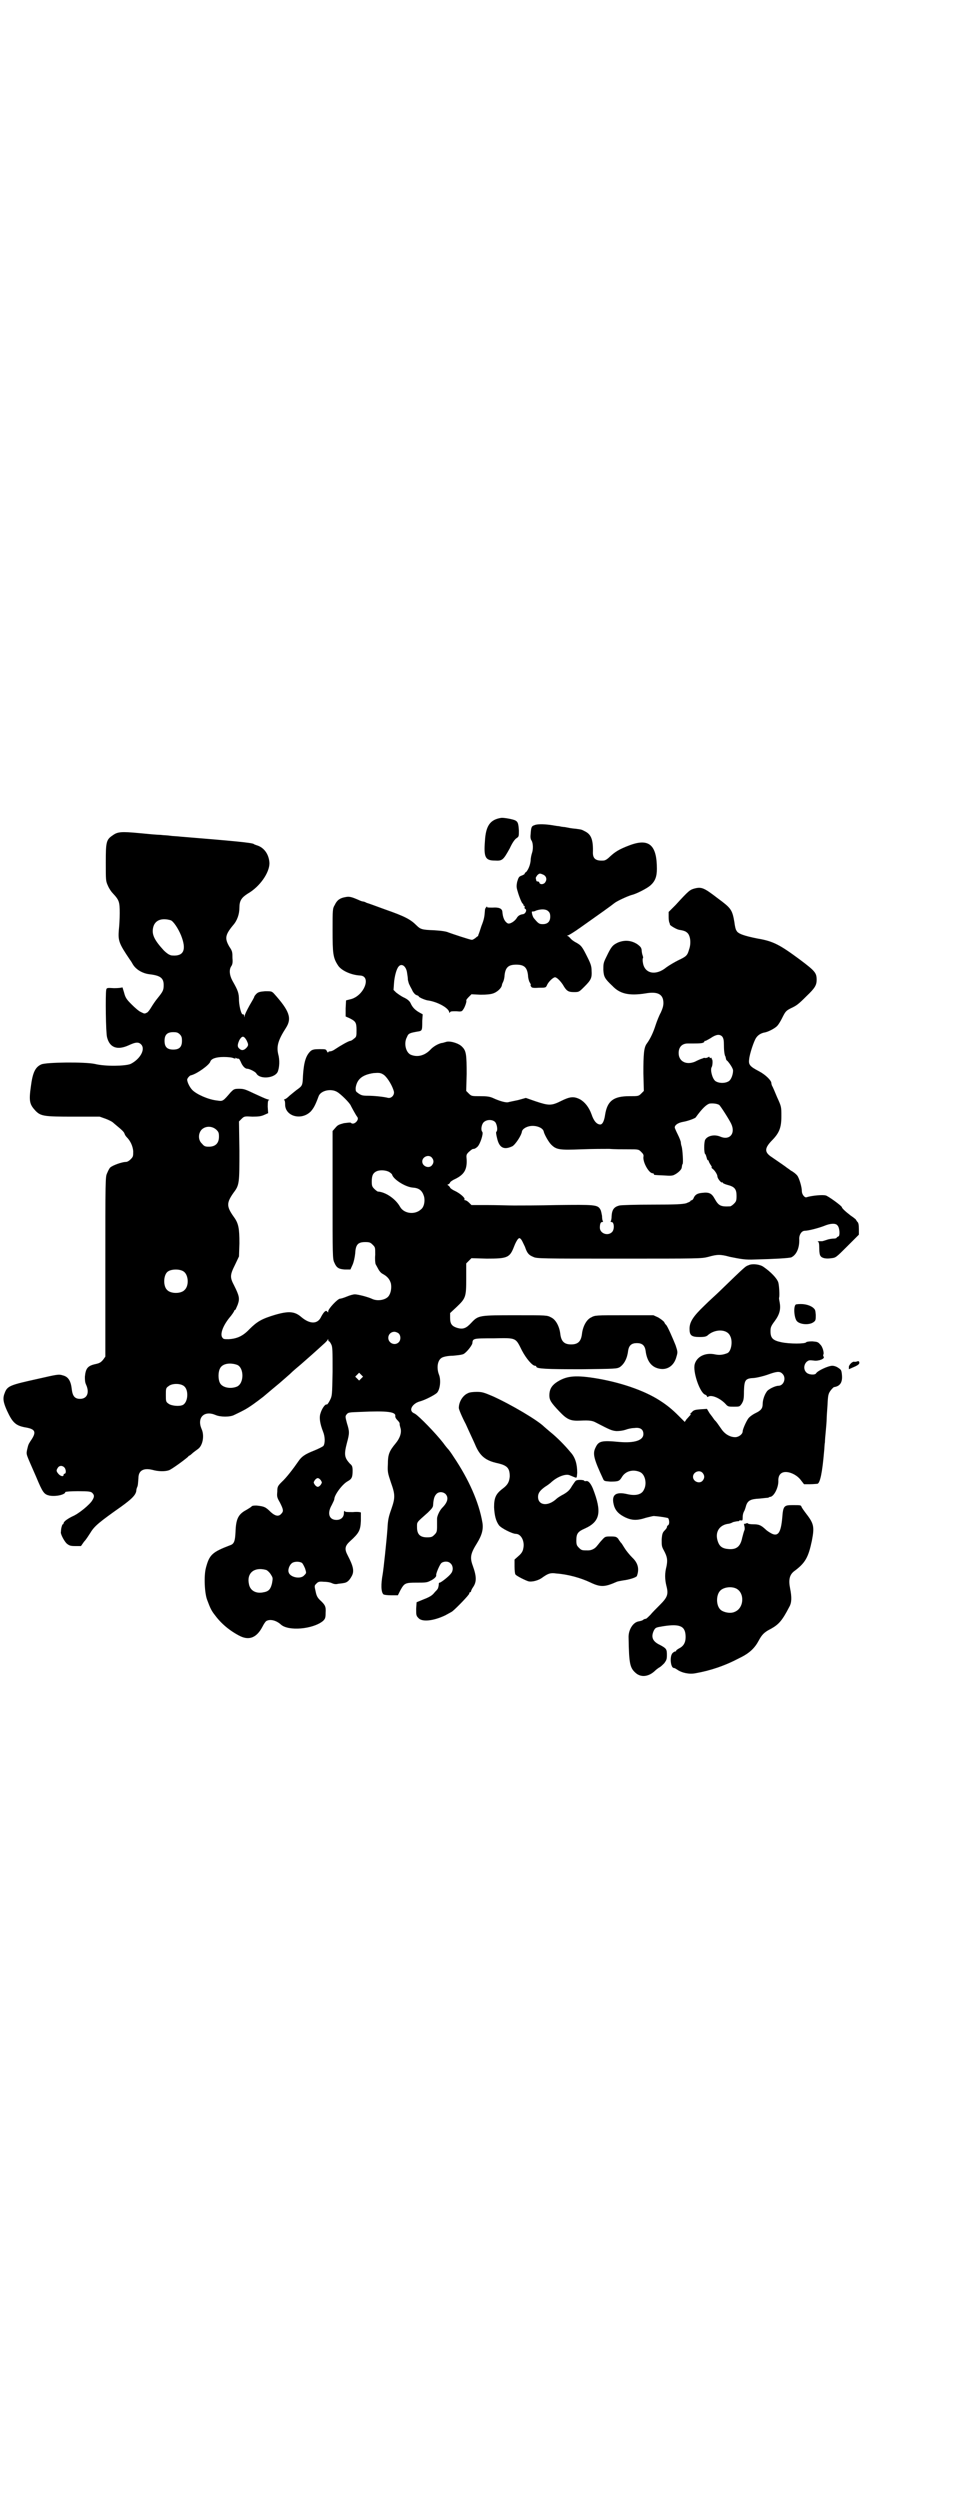 <?xml version="1.0" standalone="no"?>
<!DOCTYPE svg PUBLIC "-//W3C//DTD SVG 20010904//EN"
 "http://www.w3.org/TR/2001/REC-SVG-20010904/DTD/svg10.dtd">
<svg version="1.0" xmlns="http://www.w3.org/2000/svg"
 width="1113pt" height="2870pt" viewBox="0 0 1113 2870"
 preserveAspectRatio="xMidYMid meet">
<g transform="translate(0,2870) scale(0.5,-0.5)"
fill="#000000" stroke="none">
<path d="M1151 3862 c-25 -4 -35 -18 -37 -53 -3 -38 1 -45 23 -45 17 -1 19 1
34 28 6 13 11 20 15 23 6 4 6 4 6 18 -1 15 -2 20 -8 23 -5 3 -28 7 -33 6z"/>
<path d="M1227 3845 c-6 -2 -7 -5 -8 -20 -1 -8 0 -12 2 -15 4 -6 4 -21 1 -29
-1 -3 -3 -11 -3 -17 -1 -10 -5 -20 -10 -26 -2 -1 -4 -3 -4 -5 -1 -1 -5 -3 -8
-4 -5 -2 -6 -4 -9 -14 -2 -11 -2 -12 3 -28 3 -9 7 -19 9 -21 2 -2 3 -4 3 -5
-1 0 -1 -1 1 -1 1 0 2 -1 1 -3 0 -2 0 -4 2 -4 4 -3 0 -11 -5 -12 -8 -1 -12 -4
-15 -9 -4 -7 -16 -15 -21 -12 -7 4 -11 13 -12 27 -1 7 -8 10 -22 9 -11 0 -14
0 -13 2 1 2 0 1 -2 -1 -2 -2 -3 -5 -3 -7 -1 -15 -2 -21 -8 -36 -3 -9 -6 -19
-7 -20 0 -2 -1 -4 -2 -4 0 0 -3 -2 -5 -4 -3 -2 -6 -4 -8 -4 -4 0 -43 13 -54
17 -4 2 -15 4 -33 5 -27 1 -31 2 -40 11 -14 14 -27 21 -73 37 -19 7 -38 14
-42 15 -3 2 -7 3 -8 3 -1 0 -5 1 -9 3 -18 8 -23 9 -32 7 -12 -2 -19 -7 -24
-18 -5 -8 -5 -11 -5 -58 0 -53 1 -63 12 -80 7 -12 30 -23 52 -24 25 -2 9 -45
-21 -54 l-12 -3 -1 -18 0 -19 9 -4 c14 -7 16 -10 16 -27 0 -14 0 -16 -6 -20
-3 -3 -7 -5 -8 -5 -4 0 -23 -11 -35 -19 -4 -3 -9 -5 -11 -5 -3 0 -5 -1 -5 -2
0 -2 -1 -1 -3 2 -2 5 -3 5 -17 5 -12 0 -16 -1 -20 -4 -11 -10 -16 -25 -18 -57
-1 -23 -1 -23 -15 -33 -4 -3 -11 -9 -16 -13 -4 -4 -9 -8 -11 -8 -2 -1 -2 -2
-1 -2 1 0 2 -4 2 -9 -1 -28 37 -39 59 -17 6 7 10 13 18 35 5 13 28 18 42 10 9
-5 30 -26 32 -32 1 -2 11 -21 15 -26 5 -7 -9 -20 -15 -13 -2 1 -7 0 -16 -1
-11 -3 -14 -4 -19 -10 l-7 -8 0 -146 c0 -140 0 -148 4 -156 5 -12 10 -15 24
-16 l13 0 5 11 c3 7 5 17 6 26 1 20 6 26 23 26 10 0 12 -1 17 -6 6 -6 6 -6 6
-23 -1 -10 0 -20 1 -22 1 -2 4 -7 6 -11 2 -4 6 -9 10 -11 11 -6 16 -12 19 -22
2 -10 0 -23 -6 -30 -7 -8 -24 -11 -36 -6 -10 5 -34 11 -41 11 -3 0 -11 -2 -18
-5 -7 -3 -14 -5 -16 -5 -5 0 -27 -23 -27 -29 0 -3 0 -3 -2 -1 -3 5 -8 0 -14
-11 -8 -18 -26 -18 -46 -1 -15 13 -29 14 -60 5 -30 -9 -41 -15 -59 -33 -15
-16 -29 -22 -48 -23 -11 0 -12 0 -15 5 -4 8 2 25 16 43 7 8 12 16 12 17 0 1 1
2 2 2 1 0 3 5 6 12 5 14 4 20 -8 44 -10 19 -10 24 2 48 l9 19 1 30 c0 35 -2
46 -13 61 -17 24 -17 32 0 56 13 17 13 22 13 96 l-1 67 6 6 c6 6 7 6 25 5 15
0 20 1 27 4 l9 4 -1 15 c0 12 1 15 3 15 2 0 0 1 -4 2 -4 1 -17 7 -30 13 -21
10 -24 11 -35 11 -11 0 -12 -1 -19 -8 -18 -21 -18 -21 -31 -19 -20 2 -47 14
-57 24 -6 6 -12 18 -12 24 0 3 6 10 9 10 13 3 41 23 44 31 2 7 13 11 31 11 9
0 20 -1 23 -3 4 -1 5 -1 4 0 -1 2 0 2 2 0 3 -1 5 -1 5 -1 1 1 3 -3 5 -7 4 -10
10 -16 15 -16 5 0 19 -7 21 -11 8 -14 42 -11 49 4 4 10 5 27 1 41 -4 18 0 32
18 60 14 22 8 39 -28 79 -5 5 -6 5 -20 5 -12 -1 -16 -2 -20 -6 -3 -3 -5 -6 -5
-7 0 -1 -5 -10 -11 -20 -6 -11 -11 -21 -11 -24 -1 -4 -1 -4 -1 1 -1 2 -2 4 -3
3 -3 -2 -8 15 -9 31 0 18 -2 23 -15 46 -7 13 -8 25 -3 33 3 4 4 9 3 19 0 13 0
16 -7 26 -11 19 -10 27 8 49 10 11 15 26 15 41 0 16 5 23 19 32 28 16 50 48
50 70 -1 20 -12 36 -29 41 -3 1 -6 2 -7 3 -4 3 -46 7 -169 17 -7 1 -17 1 -23
2 -5 1 -15 1 -22 2 -7 0 -29 2 -49 4 -42 4 -50 3 -61 -5 -15 -10 -16 -15 -16
-63 0 -41 0 -42 5 -53 3 -7 8 -14 11 -17 15 -16 16 -20 16 -46 0 -13 -1 -30
-2 -38 -2 -25 0 -31 25 -68 3 -4 6 -9 7 -11 7 -12 22 -21 38 -23 26 -3 33 -9
33 -25 0 -12 -2 -15 -14 -30 -5 -6 -11 -15 -14 -20 -3 -5 -7 -11 -10 -13 -6
-3 -6 -3 -14 1 -5 2 -14 10 -22 18 -11 11 -14 15 -17 27 -2 7 -4 13 -4 12 -1
-1 -9 -2 -19 -2 -16 1 -17 1 -18 -4 -2 -10 -1 -100 2 -109 6 -24 24 -30 50
-18 15 7 22 8 28 2 11 -11 -2 -34 -24 -45 -12 -5 -58 -6 -82 0 -23 5 -112 4
-123 -1 -14 -6 -20 -19 -24 -50 -5 -35 -3 -42 11 -57 12 -12 20 -13 86 -13
l61 0 14 -5 c8 -3 15 -7 16 -8 1 -1 7 -6 13 -11 6 -5 13 -11 14 -15 1 -3 3 -6
5 -8 9 -9 14 -21 15 -32 0 -12 0 -13 -6 -19 -4 -4 -8 -6 -11 -6 -9 0 -31 -8
-36 -13 -2 -2 -5 -8 -7 -13 -4 -8 -4 -14 -4 -215 l0 -206 -5 -7 c-5 -6 -8 -8
-17 -10 -19 -4 -23 -10 -25 -29 0 -7 0 -13 3 -19 8 -18 2 -32 -14 -32 -12 0
-17 6 -19 21 -2 20 -8 30 -21 33 -9 3 -13 2 -57 -8 -63 -14 -70 -16 -76 -32
-5 -12 -4 -21 5 -41 13 -28 20 -35 45 -39 21 -4 23 -11 9 -31 -5 -8 -5 -8 -8
-21 -2 -11 -2 -8 21 -61 15 -36 18 -40 30 -43 15 -3 37 2 37 8 0 1 13 2 29 2
26 0 30 -1 33 -4 5 -5 5 -9 0 -17 -5 -9 -31 -31 -46 -37 -12 -6 -20 -12 -20
-16 0 -1 -1 -2 -2 -2 -1 -1 -2 -4 -3 -8 -1 -5 -1 -9 -1 -9 -2 -4 7 -21 13 -27
6 -5 9 -6 20 -6 l13 0 7 10 c5 5 11 15 15 21 9 15 20 24 71 60 22 16 32 25 34
35 0 3 1 7 2 9 2 4 2 9 3 21 0 17 11 24 32 19 14 -4 29 -4 38 -1 6 2 35 23 44
31 1 2 3 3 4 3 0 0 4 3 7 6 4 3 9 7 12 9 11 8 15 31 8 46 -11 26 6 43 32 32
11 -5 34 -5 43 0 4 2 15 7 24 12 11 6 25 16 43 30 14 12 31 26 37 31 6 5 17
15 24 21 7 7 19 17 25 22 16 14 32 28 56 50 2 2 5 5 6 7 0 2 1 2 1 0 0 -2 1
-4 2 -4 1 0 3 -3 5 -7 3 -6 3 -14 3 -63 -1 -54 -1 -55 -6 -65 -3 -6 -6 -10 -7
-10 -4 2 -12 -10 -15 -21 -3 -9 -1 -23 6 -41 5 -12 5 -27 1 -33 -2 -2 -12 -7
-22 -11 -20 -8 -28 -13 -36 -25 -11 -16 -27 -37 -38 -47 -9 -9 -10 -11 -10
-22 -1 -11 -1 -13 6 -25 8 -16 9 -20 3 -26 -6 -7 -14 -5 -24 4 -12 12 -15 13
-32 15 -7 0 -10 0 -12 -2 -2 -2 -7 -5 -12 -8 -19 -10 -24 -21 -25 -51 -1 -20
-3 -27 -12 -30 -42 -16 -48 -22 -56 -52 -5 -19 -3 -59 3 -74 7 -19 10 -25 18
-35 14 -19 34 -36 58 -48 21 -10 38 -3 51 22 3 6 7 12 9 13 9 5 23 1 33 -8 17
-16 74 -11 97 8 5 5 6 7 6 19 1 14 -1 18 -13 29 -6 6 -8 10 -10 20 -3 13 -3
13 2 18 4 4 6 5 17 4 6 0 14 -1 18 -3 4 -2 9 -3 13 -2 4 1 10 1 14 2 8 1 13 5
19 16 6 11 4 22 -9 47 -8 15 -7 22 5 33 21 19 24 25 25 47 0 9 0 18 0 19 -1 1
-8 2 -18 1 -13 0 -18 0 -19 2 -1 2 -2 0 -2 -4 0 -10 -7 -16 -17 -16 -17 0 -22
15 -11 34 3 6 6 12 6 14 0 9 18 34 31 41 9 5 11 9 11 24 0 9 -1 12 -6 16 -13
14 -14 21 -7 48 6 22 6 26 0 45 -4 15 -4 16 -1 20 4 5 5 5 31 6 65 3 83 0 81
-10 0 -3 2 -6 5 -9 3 -3 5 -6 5 -7 0 -3 0 -4 2 -11 3 -10 -1 -23 -11 -35 -15
-18 -18 -26 -18 -48 -1 -18 0 -21 7 -42 10 -28 10 -35 1 -61 -6 -17 -8 -24 -9
-46 -2 -27 -9 -93 -11 -104 -4 -22 -4 -41 2 -46 1 -1 9 -2 17 -2 l16 0 6 12
c9 16 11 17 37 17 18 0 24 0 31 4 9 4 15 10 14 13 -1 3 7 22 11 27 4 5 16 6
21 1 7 -5 8 -17 2 -24 -4 -6 -23 -21 -26 -21 -1 0 -2 -1 -2 -2 0 -6 -2 -13 -4
-14 0 -1 -4 -4 -7 -8 -4 -5 -10 -9 -23 -14 l-17 -7 -1 -15 c0 -14 0 -16 5 -21
8 -10 35 -7 62 6 7 4 15 8 16 9 9 7 39 38 39 41 0 2 1 3 2 3 1 0 2 1 2 2 0 1
2 6 5 10 8 12 8 24 -1 49 -7 19 -5 28 10 52 11 18 15 32 12 48 -8 46 -31 98
-66 150 -5 8 -11 16 -12 17 -2 2 -7 8 -12 15 -18 23 -55 61 -65 67 -3 1 -7 4
-7 5 -5 7 4 19 18 23 12 3 35 15 40 20 7 8 9 28 5 40 -7 17 -4 36 7 41 4 2 14
4 24 4 11 1 21 2 25 4 7 4 18 18 20 24 1 12 1 12 49 12 53 1 50 2 65 -28 10
-19 24 -35 30 -35 2 0 3 -1 3 -2 0 -5 23 -6 103 -6 80 1 82 1 89 5 10 7 17 20
19 38 2 12 8 17 20 17 12 0 18 -5 20 -17 3 -25 14 -39 33 -42 18 -3 33 8 38
28 3 10 3 11 -2 26 -6 15 -19 45 -22 47 -1 1 -3 3 -4 6 -2 3 -9 8 -14 11 l-11
5 -67 0 c-66 0 -67 0 -76 -5 -11 -5 -19 -21 -21 -37 -2 -18 -9 -25 -25 -25
-16 0 -23 7 -25 25 -2 16 -10 32 -21 37 -9 5 -10 5 -80 5 -85 0 -87 0 -103
-17 -12 -13 -19 -16 -33 -12 -12 4 -16 9 -16 23 l0 11 15 14 c21 20 22 23 22
65 l0 35 6 6 6 6 35 -1 c48 0 53 2 63 28 3 8 7 15 9 17 3 3 4 3 8 -2 2 -3 5
-10 8 -16 5 -15 9 -19 19 -23 7 -4 20 -4 196 -4 186 0 190 0 206 4 21 6 28 6
50 0 25 -5 35 -7 57 -6 43 1 79 3 84 5 12 6 19 22 18 43 0 10 6 18 13 18 8 0
31 6 44 11 14 6 27 7 31 1 5 -5 6 -24 2 -25 -2 -1 -4 -2 -4 -3 0 -1 -3 -2 -7
-2 -3 0 -11 -1 -16 -3 -6 -2 -10 -3 -10 -3 -1 0 -4 0 -7 0 -4 0 -5 -1 -3 -1 2
-1 3 -4 3 -16 0 -8 1 -15 3 -17 3 -5 13 -7 25 -5 10 1 11 2 37 28 l26 26 0 13
c0 10 -1 15 -4 17 -1 2 -3 4 -3 5 -1 1 -6 5 -12 9 -13 10 -20 17 -20 19 0 3
-32 26 -37 27 -7 2 -31 0 -44 -4 -4 -2 -11 6 -11 14 0 10 -6 29 -10 35 -3 4
-9 9 -15 12 -5 4 -10 7 -11 8 -1 1 -14 10 -33 23 -17 11 -17 20 -1 37 18 18
23 30 23 57 0 22 0 22 -10 44 -5 12 -10 24 -11 25 -1 2 -2 5 -2 7 0 6 -13 19
-28 27 -21 11 -25 15 -23 28 1 12 11 42 16 49 4 6 10 10 18 12 9 1 26 10 31
16 2 2 7 10 10 16 8 16 9 18 21 24 13 6 17 9 36 28 19 18 23 25 23 37 0 16 -3
20 -39 47 -46 34 -61 42 -97 48 -30 6 -45 11 -48 18 -2 2 -4 11 -5 20 -5 29
-8 32 -39 55 -30 23 -36 26 -52 22 -11 -3 -13 -4 -44 -38 l-16 -16 0 -12 c0
-6 1 -12 2 -13 0 -1 1 -2 1 -4 0 -2 15 -11 21 -12 13 -2 16 -4 20 -8 6 -7 8
-23 3 -37 -4 -14 -6 -16 -25 -25 -8 -4 -20 -11 -27 -16 -24 -20 -50 -15 -54
10 -1 5 -1 10 0 11 1 1 0 4 -1 7 -1 3 -2 8 -2 12 -1 5 -2 7 -10 13 -14 9 -29
10 -44 4 -13 -6 -16 -10 -27 -33 -7 -14 -7 -16 -7 -30 1 -16 3 -20 21 -37 17
-18 38 -23 76 -17 28 5 41 -2 41 -22 0 -7 -2 -13 -6 -22 -4 -7 -9 -20 -12 -29
-5 -16 -12 -31 -20 -42 -7 -9 -8 -25 -8 -68 l1 -41 -6 -6 c-6 -6 -7 -6 -27 -6
-37 0 -51 -11 -56 -43 -2 -14 -6 -22 -11 -22 -8 0 -15 8 -20 23 -6 17 -16 29
-27 35 -14 7 -23 6 -43 -4 -22 -11 -28 -11 -58 -1 l-23 8 -18 -5 c-9 -2 -20
-4 -23 -5 -6 -1 -20 3 -35 10 -7 3 -13 4 -29 4 -19 0 -20 0 -26 6 l-6 6 1 39
c0 44 -1 53 -10 62 -7 8 -26 14 -36 12 -4 -1 -9 -3 -12 -3 -8 -2 -19 -8 -26
-16 -13 -13 -29 -17 -44 -11 -12 5 -17 27 -9 41 3 8 6 9 22 12 13 2 13 1 13
25 l1 15 -9 5 c-10 6 -15 12 -19 21 -2 4 -6 8 -14 12 -7 3 -15 9 -19 12 l-6 6
1 14 c1 17 6 35 11 40 7 8 17 0 19 -14 1 -6 2 -13 2 -17 1 -4 2 -9 4 -12 1 -3
5 -9 7 -14 3 -5 6 -8 9 -9 3 -1 5 -2 5 -3 0 -2 14 -8 20 -9 23 -3 50 -18 50
-28 0 -1 1 -1 2 1 1 2 5 2 14 2 11 -1 13 -1 16 4 4 5 9 20 7 21 0 1 2 4 6 8
l6 6 21 -1 c15 0 23 1 29 3 9 3 19 12 20 19 0 2 2 6 3 8 1 2 3 9 3 14 2 19 9
25 27 25 18 0 25 -6 27 -25 0 -5 2 -13 4 -16 2 -3 3 -6 2 -6 -1 0 0 -2 1 -3 1
-3 4 -4 18 -3 16 0 16 0 19 7 4 8 14 17 18 17 4 0 12 -8 18 -17 8 -14 12 -17
25 -17 12 0 12 0 25 13 15 15 17 20 16 36 0 10 -2 16 -9 30 -12 24 -14 28 -27
35 -6 3 -12 8 -13 10 -2 2 -4 4 -6 5 -2 0 -2 1 0 1 2 0 15 8 29 18 44 31 72
51 78 56 6 5 30 16 40 19 10 2 35 15 42 21 12 10 16 21 16 39 0 55 -18 71 -63
54 -24 -9 -33 -15 -45 -26 -6 -6 -11 -9 -15 -9 -17 -1 -24 4 -24 18 1 30 -4
42 -18 49 -8 4 -6 4 -21 6 -12 1 -15 2 -26 4 -3 0 -9 1 -13 2 -4 0 -13 2 -21
3 -16 2 -30 2 -36 -1z m20 -113 c8 -3 10 -11 6 -17 -3 -6 -12 -7 -14 -2 0 2
-2 3 -4 3 -2 0 -3 1 -3 2 0 1 -1 3 -1 5 -1 1 1 4 3 7 5 5 6 5 13 2z m12 -84
c4 -3 5 -7 5 -13 0 -11 -6 -17 -17 -17 -8 0 -10 1 -20 13 -4 4 -7 18 -4 16 1
0 5 0 8 2 11 4 23 4 28 -1z m-867 -21 c6 -2 17 -18 24 -35 13 -33 6 -48 -20
-46 -6 0 -13 5 -20 12 -22 24 -28 37 -24 53 4 16 19 22 40 16z m21 -262 c4 -4
5 -7 5 -15 0 -14 -6 -20 -20 -20 -14 0 -20 6 -20 20 0 14 6 20 20 20 8 0 11
-1 15 -5z m1246 -5 c3 -4 4 -8 4 -21 0 -14 2 -23 3 -24 1 -1 1 -4 2 -7 0 -1 1
-3 3 -4 7 -8 13 -18 13 -22 0 -9 -4 -20 -9 -24 -8 -6 -24 -6 -32 0 -7 6 -12
26 -8 32 2 3 3 18 0 18 0 0 -1 1 0 2 1 1 0 1 -2 1 -2 -1 -3 0 -3 1 0 2 -1 2
-4 0 -2 -1 -6 -2 -7 -1 -1 0 -3 0 -4 -1 -1 0 -2 -1 -3 -1 -1 0 -8 -3 -16 -7
-20 -8 -37 1 -37 20 0 14 8 22 21 22 23 0 27 0 33 1 3 1 5 2 5 3 0 2 1 2 1 2
1 -1 6 2 13 6 13 9 21 10 27 4z m-1093 -8 c5 -10 5 -12 1 -17 -6 -7 -12 -8
-17 -3 -5 4 -5 9 0 20 6 10 10 10 16 0z m317 -81 c8 -7 19 -25 22 -38 1 -8 -6
-15 -13 -14 -12 3 -34 5 -47 5 -12 0 -15 1 -21 5 -7 5 -7 5 -7 13 3 20 15 30
41 34 13 1 17 1 25 -5z m769 -68 c3 -2 24 -35 28 -44 10 -22 -4 -38 -25 -29
-14 6 -30 2 -35 -7 -3 -5 -3 -31 0 -33 1 0 2 -4 3 -7 1 -4 2 -7 3 -7 1 0 2 -1
2 -2 0 -1 2 -5 4 -8 2 -3 4 -6 3 -6 -1 0 -1 -1 1 -3 6 -4 12 -14 12 -18 0 -5
9 -16 11 -14 0 1 1 1 1 0 0 -2 5 -4 12 -6 16 -4 20 -10 20 -25 0 -11 -1 -13
-6 -18 -3 -3 -7 -6 -9 -6 -21 -1 -26 1 -35 17 -7 13 -13 16 -29 14 -12 -1 -17
-5 -20 -13 -1 -2 -3 -4 -4 -4 -2 0 -3 -1 -3 -2 0 -1 -5 -3 -10 -5 -9 -2 -21
-3 -77 -3 -39 0 -71 -1 -76 -2 -12 -3 -17 -9 -18 -24 0 -6 -1 -11 -2 -12 -1
-1 0 -2 2 -2 6 0 7 -17 1 -23 -10 -10 -28 -3 -28 10 0 9 2 13 5 13 2 0 3 1 2
2 -1 1 -2 6 -2 12 -1 5 -2 12 -4 15 -6 11 -14 11 -100 10 -40 -1 -85 -1 -98
-1 -13 0 -41 1 -61 1 l-37 0 -6 6 c-3 3 -7 5 -8 5 -2 0 -3 1 -2 2 2 3 -9 13
-21 19 -7 3 -12 7 -12 8 0 1 -2 3 -3 4 -4 3 -4 3 0 4 1 1 3 3 3 4 0 1 5 5 12
8 20 10 27 21 26 44 -1 11 -1 12 5 18 7 6 8 7 12 7 1 0 5 2 8 5 6 6 14 30 11
34 -4 4 -2 17 3 22 7 7 21 7 27 0 4 -6 6 -19 2 -22 -1 -1 0 -7 2 -15 5 -22 16
-27 35 -18 7 4 21 25 22 34 1 5 8 10 17 12 14 3 31 -3 33 -12 1 -6 11 -24 17
-30 12 -12 19 -13 70 -11 25 1 54 1 64 1 10 -1 30 -1 43 -1 24 0 24 0 30 -6 5
-5 6 -7 5 -12 -1 -13 13 -37 21 -37 2 0 3 -1 3 -2 0 -2 0 -2 23 -3 15 -1 20
-1 25 2 8 4 16 12 16 16 1 6 1 7 2 8 2 2 0 33 -2 40 -1 3 -2 7 -2 10 0 2 -3
10 -7 18 -4 8 -7 15 -7 16 0 6 8 11 19 13 12 2 27 8 29 10 15 21 25 30 32 32
7 1 17 0 22 -3z m-1155 -57 c5 -5 6 -7 6 -16 0 -15 -8 -23 -23 -23 -9 0 -11 1
-16 7 -9 8 -9 23 -1 32 9 9 24 9 34 0z m495 -64 c5 -6 5 -12 0 -18 -7 -8 -22
-2 -22 9 0 11 15 17 22 9z m-98 -33 c3 -2 7 -5 7 -7 4 -11 31 -28 48 -29 14
-1 21 -7 25 -20 3 -11 0 -25 -7 -30 -14 -13 -39 -10 -48 6 -10 18 -33 34 -51
35 -1 0 -5 3 -8 6 -5 5 -6 7 -6 17 0 14 3 20 12 24 8 3 21 2 28 -2z m-473
-228 c12 -7 14 -33 3 -43 -8 -9 -32 -9 -40 0 -9 8 -9 32 0 41 7 7 27 8 37 2z
m495 -143 c5 -5 5 -15 0 -20 -9 -9 -24 -2 -24 10 0 8 6 14 14 14 3 0 8 -2 10
-4z m-371 -72 c16 -7 16 -43 -1 -50 -15 -6 -34 -2 -39 9 -4 8 -4 24 0 32 5 12
23 15 40 9z m285 -31 l-5 -5 -4 4 -5 5 4 4 5 5 4 -4 5 -5 -4 -4z m-407 -18
c11 -9 9 -37 -3 -43 -8 -4 -27 -2 -33 3 -6 4 -6 6 -6 20 0 14 0 16 6 20 8 7
28 7 36 0z m-274 -188 c3 -5 3 -13 -1 -13 -1 0 -2 -1 -2 -3 0 -4 -7 -3 -12 3
-5 6 -5 8 -1 14 4 6 12 5 16 -1z m588 -28 c3 -5 3 -5 0 -10 -2 -3 -5 -5 -7 -5
-2 0 -5 2 -7 5 -3 5 -3 5 0 10 2 3 5 5 7 5 2 0 5 -2 7 -5z m286 -31 c8 -8 6
-19 -7 -32 -6 -6 -12 -19 -12 -25 0 -2 0 -10 0 -18 0 -12 -1 -14 -6 -19 -5 -5
-7 -6 -17 -6 -16 0 -23 7 -23 23 0 13 -2 10 25 34 9 9 12 12 12 18 1 14 3 20
8 25 5 5 14 5 20 0z m-329 -159 c2 -2 5 -8 7 -13 3 -10 3 -10 -2 -15 -8 -10
-33 -5 -36 7 -2 6 2 17 8 21 5 4 18 4 23 0z m-82 -16 c2 -1 7 -5 10 -10 5 -8
5 -8 3 -20 -3 -13 -7 -19 -19 -21 -17 -4 -31 3 -34 18 -6 26 12 41 40 33z"/>
<path d="M1720 2835 c-8 -3 -5 0 -67 -60 -7 -7 -23 -21 -35 -33 -25 -24 -34
-37 -34 -53 0 -15 4 -19 23 -19 12 0 16 1 20 5 17 14 43 13 50 -2 7 -12 3 -36
-6 -40 -10 -4 -18 -5 -28 -3 -23 5 -42 -5 -47 -22 -5 -17 11 -64 23 -70 3 -1
5 -3 5 -4 0 -2 1 -2 3 -1 7 5 27 -3 40 -17 5 -6 7 -6 19 -6 13 0 13 0 18 7 4
7 5 10 5 29 1 26 3 29 24 30 8 1 20 4 29 7 22 8 29 9 35 3 10 -9 4 -28 -9 -28
-7 0 -24 -8 -27 -14 -5 -7 -9 -19 -9 -28 0 -10 -4 -15 -17 -21 -6 -3 -13 -8
-16 -12 -5 -7 -13 -25 -13 -30 0 -6 -9 -13 -17 -13 -12 0 -24 7 -32 19 -10 14
-10 15 -16 21 -2 3 -7 10 -11 15 l-6 10 -15 -1 c-13 -1 -16 -2 -20 -7 -4 -3
-5 -5 -3 -4 2 1 2 1 0 -2 -2 -2 -6 -7 -9 -10 l-4 -6 -14 14 c-15 15 -26 24
-43 35 -37 24 -94 43 -152 52 -46 7 -65 4 -87 -11 -11 -8 -15 -17 -15 -29 0
-11 4 -17 23 -37 18 -19 26 -22 48 -21 22 1 28 0 37 -5 31 -16 35 -18 46 -19
7 0 15 1 21 3 5 2 14 4 20 4 14 2 21 -3 21 -14 0 -14 -20 -21 -55 -18 -42 4
-48 2 -55 -13 -7 -14 -4 -26 18 -73 2 -4 4 -4 16 -5 19 0 21 1 27 11 8 13 25
18 41 11 12 -5 17 -27 9 -41 -5 -11 -19 -14 -37 -10 -29 7 -39 -2 -31 -28 4
-11 11 -18 25 -25 15 -7 27 -8 48 -1 8 2 16 4 18 4 14 -1 32 -4 33 -5 3 -5 3
-14 0 -16 -2 -1 -3 -3 -3 -5 0 -1 -2 -4 -5 -7 -5 -5 -6 -8 -7 -21 0 -14 0 -16
5 -25 8 -15 9 -22 6 -37 -4 -15 -4 -29 0 -45 5 -19 2 -26 -15 -43 -8 -8 -18
-18 -22 -23 -4 -4 -8 -8 -10 -9 -2 0 -5 -1 -6 -2 -2 -2 -6 -3 -11 -4 -13 -2
-24 -20 -23 -38 1 -60 3 -69 17 -81 12 -10 29 -8 43 5 3 3 7 6 10 8 3 1 8 6
12 10 5 7 6 9 6 19 0 13 -1 15 -16 23 -17 8 -21 18 -14 33 4 7 4 7 22 10 39 6
51 0 51 -25 0 -13 -5 -21 -15 -26 -4 -2 -7 -5 -7 -5 1 -1 0 -2 -2 -2 -1 0 -5
-2 -7 -5 -6 -9 -3 -33 4 -33 2 0 5 -2 8 -4 10 -7 27 -11 42 -8 34 6 67 17 101
35 23 11 35 23 44 40 7 13 12 19 28 27 18 10 26 19 42 50 6 10 6 23 2 43 -4
20 -1 31 9 39 26 19 33 32 41 70 6 31 5 39 -12 61 -6 8 -12 16 -12 18 -2 3 -2
3 -21 3 -19 0 -21 -2 -23 -29 -3 -33 -9 -43 -23 -37 -4 2 -11 6 -15 10 -11 10
-15 12 -29 12 -6 0 -12 1 -12 2 0 1 -2 1 -4 0 -2 -1 -4 -1 -5 -1 0 1 0 -1 1
-5 1 -4 1 -8 0 -10 -1 -2 -3 -9 -5 -17 -4 -20 -13 -27 -30 -26 -16 1 -23 6
-27 21 -5 19 5 34 24 37 3 0 9 2 12 4 4 1 9 2 11 2 1 0 3 0 3 1 0 1 2 1 4 1 3
-1 4 0 4 4 0 8 1 13 4 18 1 2 3 8 4 12 4 12 11 15 31 16 9 1 18 2 20 2 1 1 3
2 5 2 9 2 19 23 18 38 0 12 6 19 17 19 12 0 27 -8 35 -19 l7 -9 14 0 c8 0 15
1 17 1 6 2 11 26 15 73 1 8 1 18 2 22 0 4 1 16 2 26 1 10 2 23 2 27 0 5 1 19
2 33 1 23 2 26 7 33 3 4 7 8 8 8 14 2 20 11 18 29 -1 10 -2 11 -8 15 -4 3 -10
5 -14 5 -9 0 -33 -11 -37 -17 -2 -5 -18 -4 -23 2 -6 6 -6 17 1 24 5 4 6 4 16
3 11 -2 27 4 23 9 -1 1 -1 3 -1 4 3 3 -1 19 -7 24 -5 6 -7 6 -18 7 -9 0 -13
-1 -14 -2 -2 -4 -38 -4 -57 0 -19 4 -25 9 -25 25 0 9 1 12 10 24 11 15 14 27
11 43 -1 5 -2 10 -1 11 1 6 0 26 -2 34 -3 10 -18 25 -34 36 -8 6 -26 8 -34 4z
m-106 -477 c5 -6 5 -12 0 -18 -7 -8 -22 -2 -22 9 0 11 15 17 22 9z m76 -265
c21 -9 20 -45 -2 -54 -10 -5 -28 -1 -34 6 -9 10 -9 32 0 42 7 8 24 11 36 6z"/>
<path d="M1829 2745 c-7 -2 -5 -32 2 -39 8 -8 30 -9 39 -1 4 3 4 6 4 16 -1 11
-1 12 -7 17 -10 7 -24 9 -38 7z"/>
<path d="M1969 2614 c-2 -1 -5 -1 -6 -1 -4 2 -12 -6 -13 -11 l0 -6 9 4 c12 5
16 8 15 12 -1 3 -2 3 -5 2z"/>
<path d="M1075 2541 c-12 -5 -21 -20 -21 -34 0 -3 7 -20 16 -37 8 -18 18 -39
21 -46 11 -27 24 -38 53 -44 21 -5 27 -11 27 -30 -1 -12 -4 -19 -16 -28 -16
-12 -20 -21 -20 -43 1 -19 4 -31 11 -41 5 -7 31 -20 39 -20 12 0 21 -17 17
-34 -1 -6 -4 -11 -11 -17 l-9 -8 0 -16 c0 -9 1 -17 2 -18 1 -3 23 -14 30 -16
8 -2 23 2 31 8 14 10 19 12 33 10 27 -2 56 -10 79 -21 23 -11 33 -10 60 2 2 1
9 2 14 3 16 2 30 7 32 10 6 16 3 30 -11 43 -6 6 -14 16 -17 21 -4 6 -7 12 -9
13 -1 2 -4 5 -6 9 -4 4 -5 5 -17 5 -12 0 -13 0 -20 -8 -5 -5 -9 -11 -11 -13
-5 -7 -13 -11 -21 -11 -14 0 -15 0 -21 6 -5 5 -6 7 -6 17 0 15 3 20 19 27 36
16 40 38 19 92 -5 12 -11 19 -16 17 -2 0 -4 0 -4 1 0 2 -16 3 -19 0 -1 0 -5
-6 -9 -12 -5 -9 -9 -13 -19 -19 -6 -3 -14 -8 -16 -10 -20 -19 -43 -16 -43 4 0
9 5 15 16 23 5 3 12 8 16 12 14 12 33 19 42 14 3 -1 7 -3 10 -4 5 -2 5 -2 6
10 0 19 -4 35 -15 47 -14 17 -32 35 -47 47 -7 6 -13 11 -14 12 -15 15 -76 51
-118 70 -21 9 -25 10 -37 10 -8 0 -17 -1 -20 -3z"/>
</g>
</svg>
